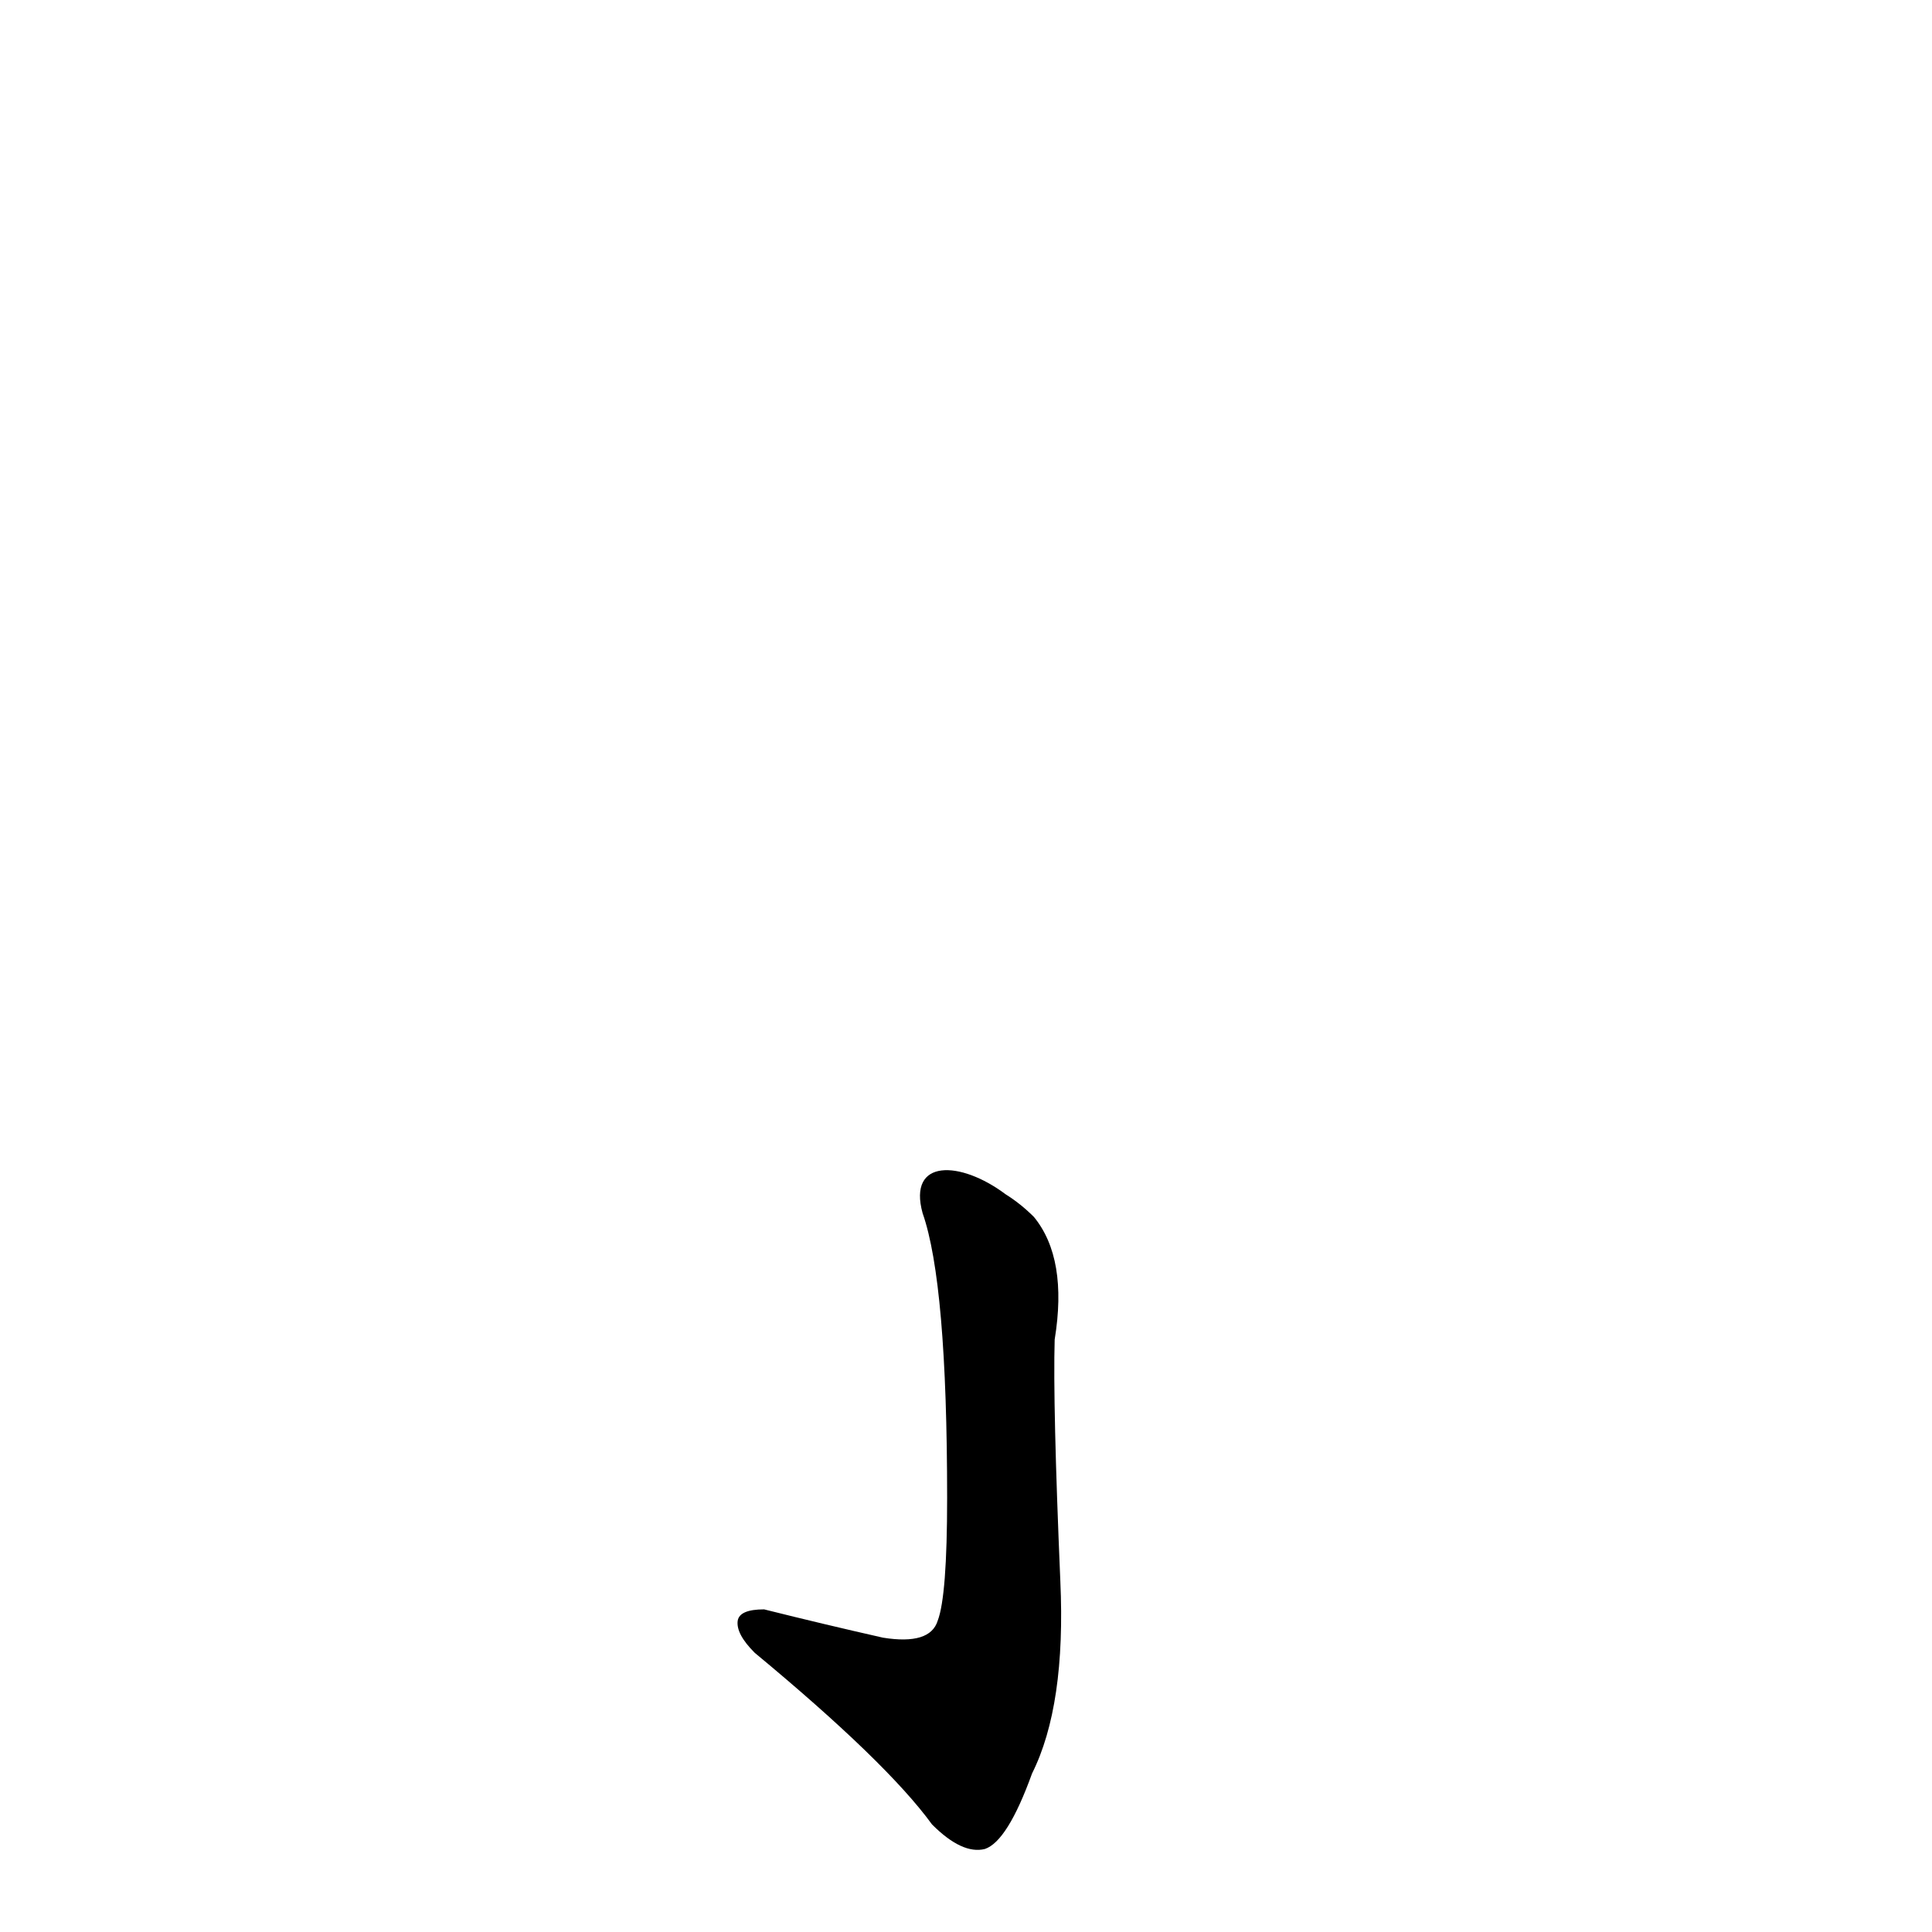 <?xml version='1.0' encoding='utf-8'?>
<svg xmlns="http://www.w3.org/2000/svg" version="1.1" viewBox="0 0 1024 1024"><g transform="scale(1, -1) translate(0, -900)"><path d="M 489 257 Q 502 220 502 106 Q 502 54 497 41 Q 493 28 468 32 Q 437 39 405 47 Q 392 47 391 41 Q 390 34 400 24 Q 470 -34 494 -67 Q 510 -83 522 -80 Q 534 -76 547 -40 Q 565 -4 562 62 Q 558 156 559 190 Q 566 233 548 255 Q 541 262 533 267 C 509 285 481 286 489 257 Z" fill="black" /></g></svg>